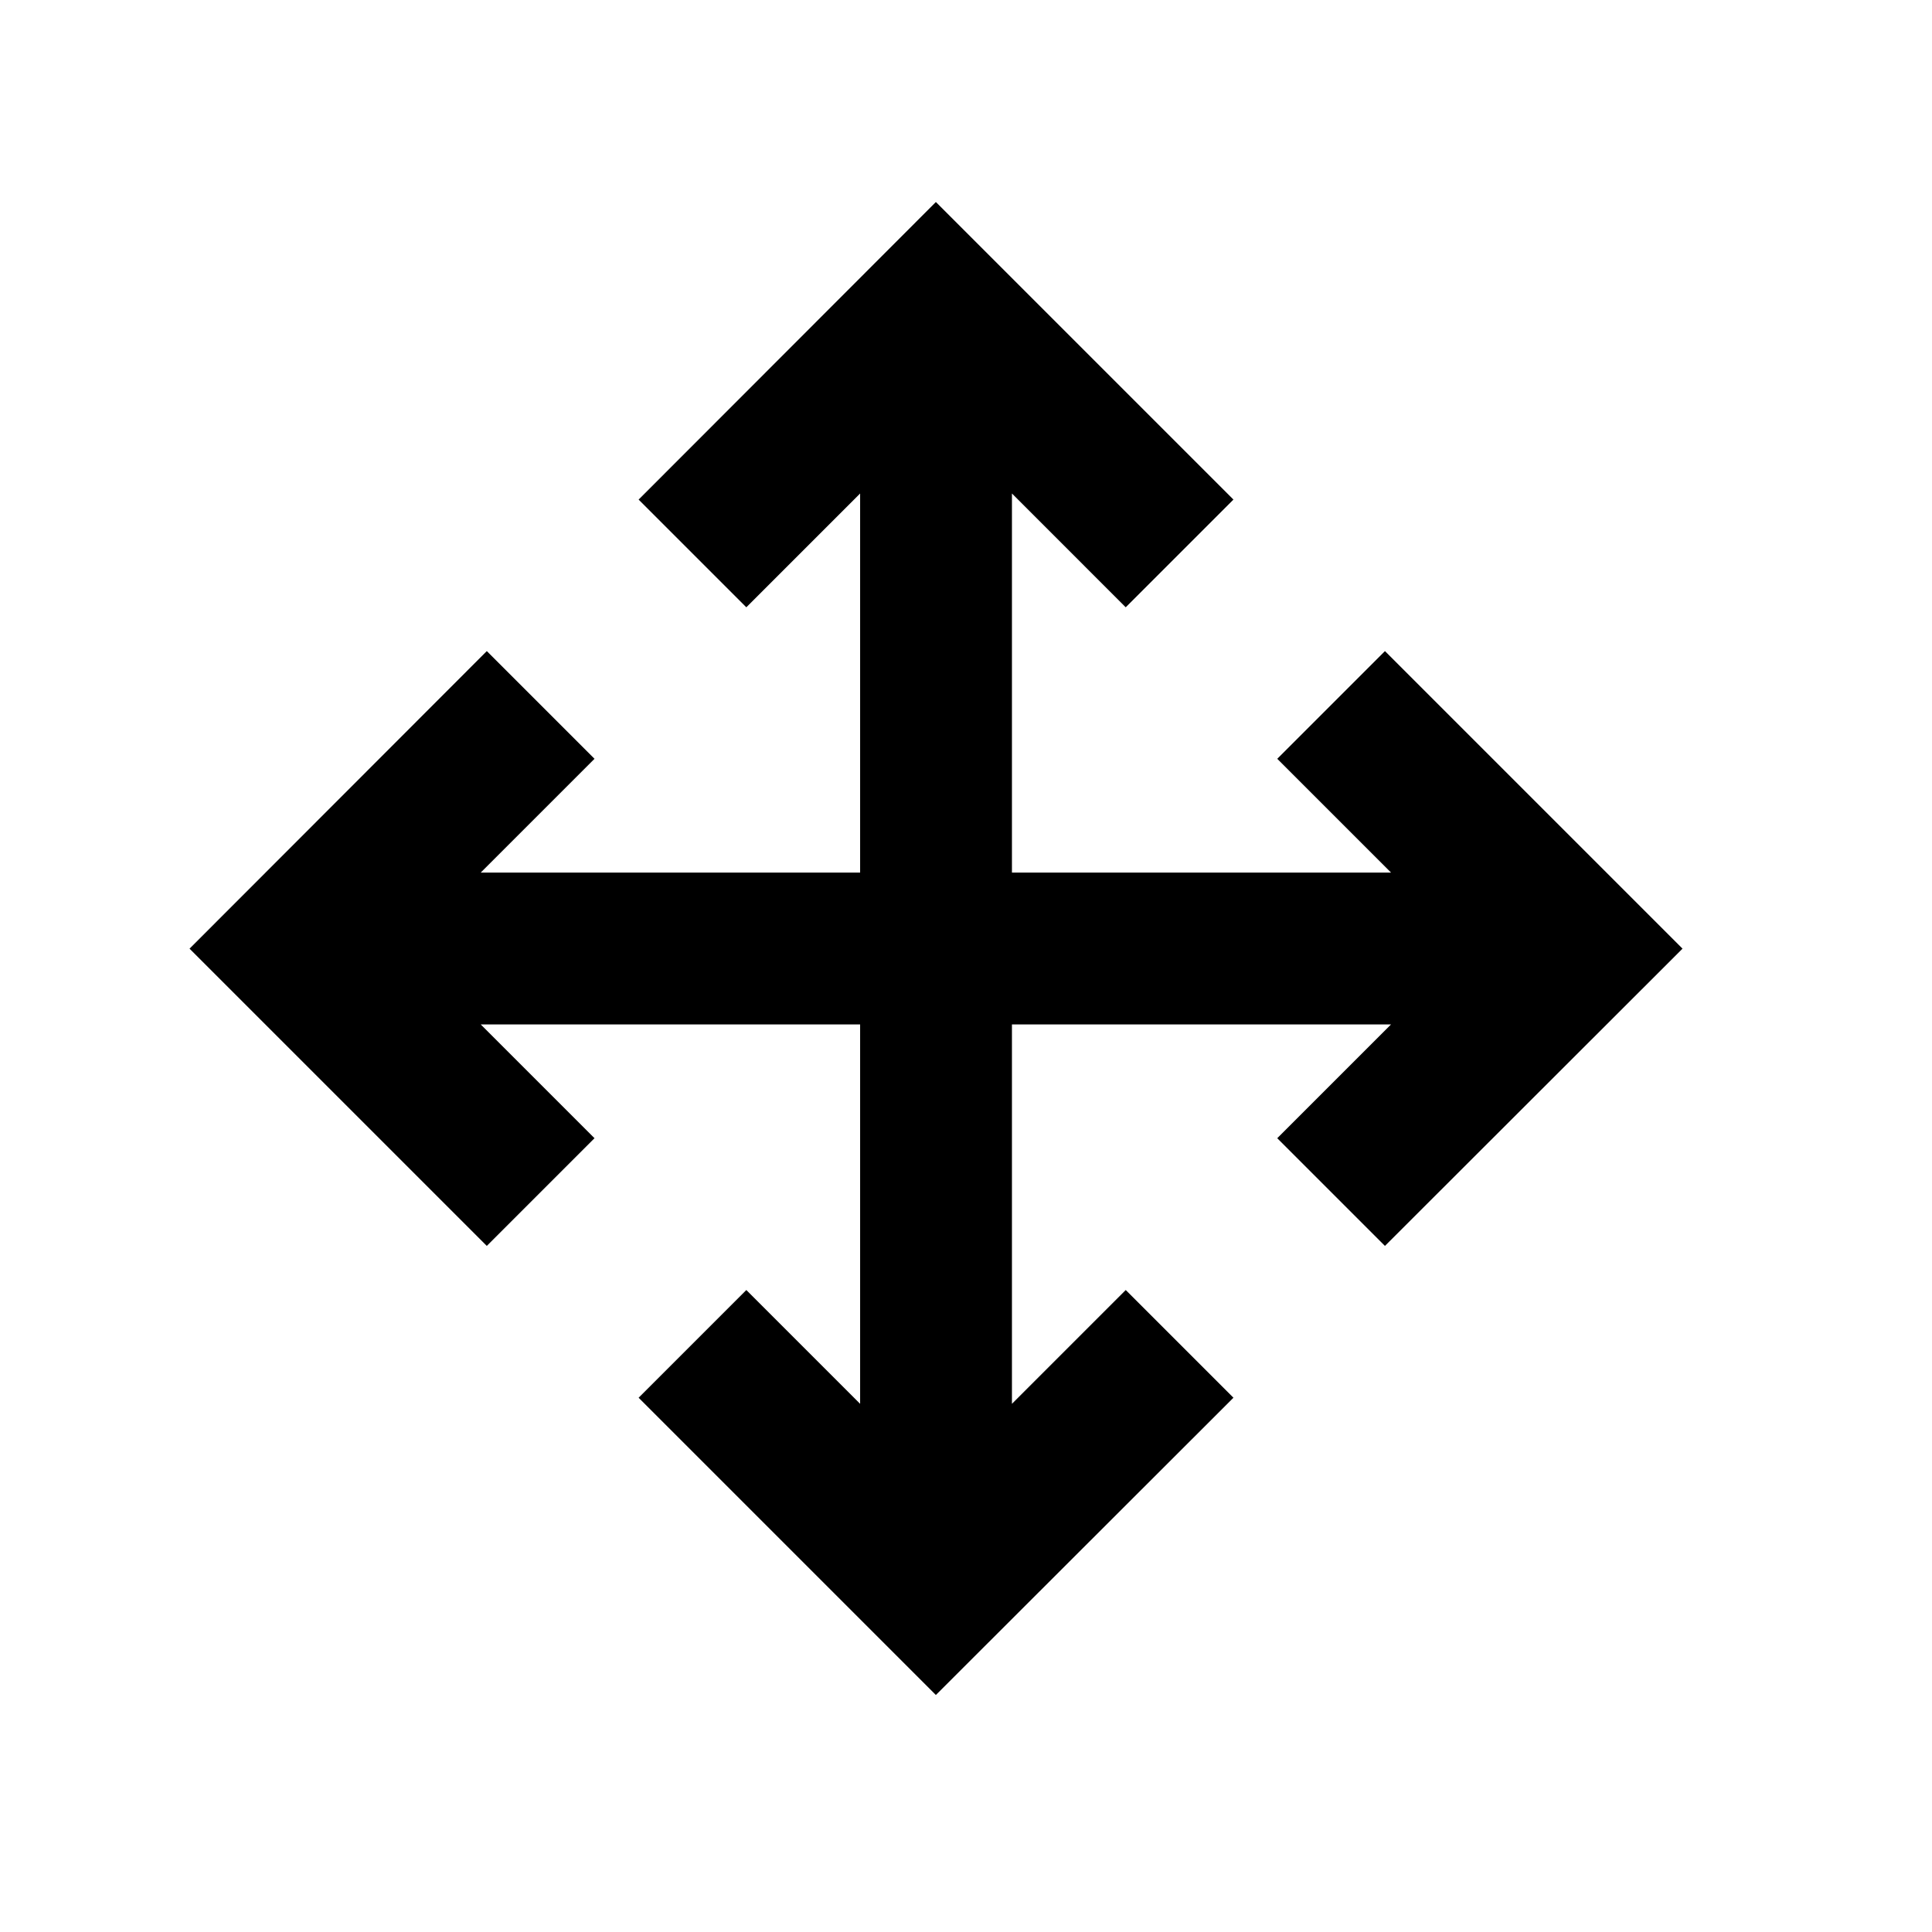 <?xml version="1.0" encoding="UTF-8" standalone="no"?>
<svg
   xmlns:dc="http://purl.org/dc/elements/1.1/"
   xmlns:cc="http://creativecommons.org/ns#"
   xmlns:rdf="http://www.w3.org/1999/02/22-rdf-syntax-ns#"
   xmlns:svg="http://www.w3.org/2000/svg"
   xmlns="http://www.w3.org/2000/svg"
   xmlns:sodipodi="http://sodipodi.sourceforge.net/DTD/sodipodi-0.dtd"
   xmlns:inkscape="http://www.inkscape.org/namespaces/inkscape"
   width="24"
   height="24"
   viewBox="0 0 6.35 6.35"
   version="1.1"
   id="svg914"
   inkscape:version="1.0.2-2 (e86c870879, 2021-01-15)"
   sodipodi:docname="arrow-all.svg">
  <defs
     id="defs908" />
  <sodipodi:namedview
     id="base"
     pagecolor="#ffffff"
     bordercolor="#666666"
     borderopacity="1.0"
     inkscape:pageopacity="0.0"
     inkscape:pageshadow="2"
     inkscape:zoom="7.9195959"
     inkscape:cx="72.750884"
     inkscape:cy="32.693311"
     inkscape:document-units="mm"
     inkscape:current-layer="layer1"
     inkscape:document-rotation="0"
     showgrid="false"
     inkscape:window-width="1920"
     inkscape:window-height="1017"
     inkscape:window-x="-8"
     inkscape:window-y="-8"
     inkscape:window-maximized="1"
     units="px" />
  <g
     inkscape:label="Lager 1"
     inkscape:groupmode="layer"
     id="layer1">
    <path
       id="path916"
       style="fill:#000000;stroke-width:0.249"
       d="M 3.076,0.664 2.099,1.642 2.453,1.996 2.827,1.622 V 2.868 H 1.58 L 1.954,2.494 1.6,2.14 0.623,3.118 1.6,4.095 1.954,3.741 1.58,3.367 H 2.827 V 4.614 L 2.453,4.24 2.099,4.594 3.076,5.571 4.054,4.594 3.7,4.24 3.326,4.614 V 3.367 H 4.572 L 4.198,3.741 4.552,4.095 5.53,3.118 4.552,2.14 4.198,2.494 4.572,2.868 H 3.326 V 1.622 L 3.7,1.996 4.054,1.642 Z" />
  </g>
</svg>
